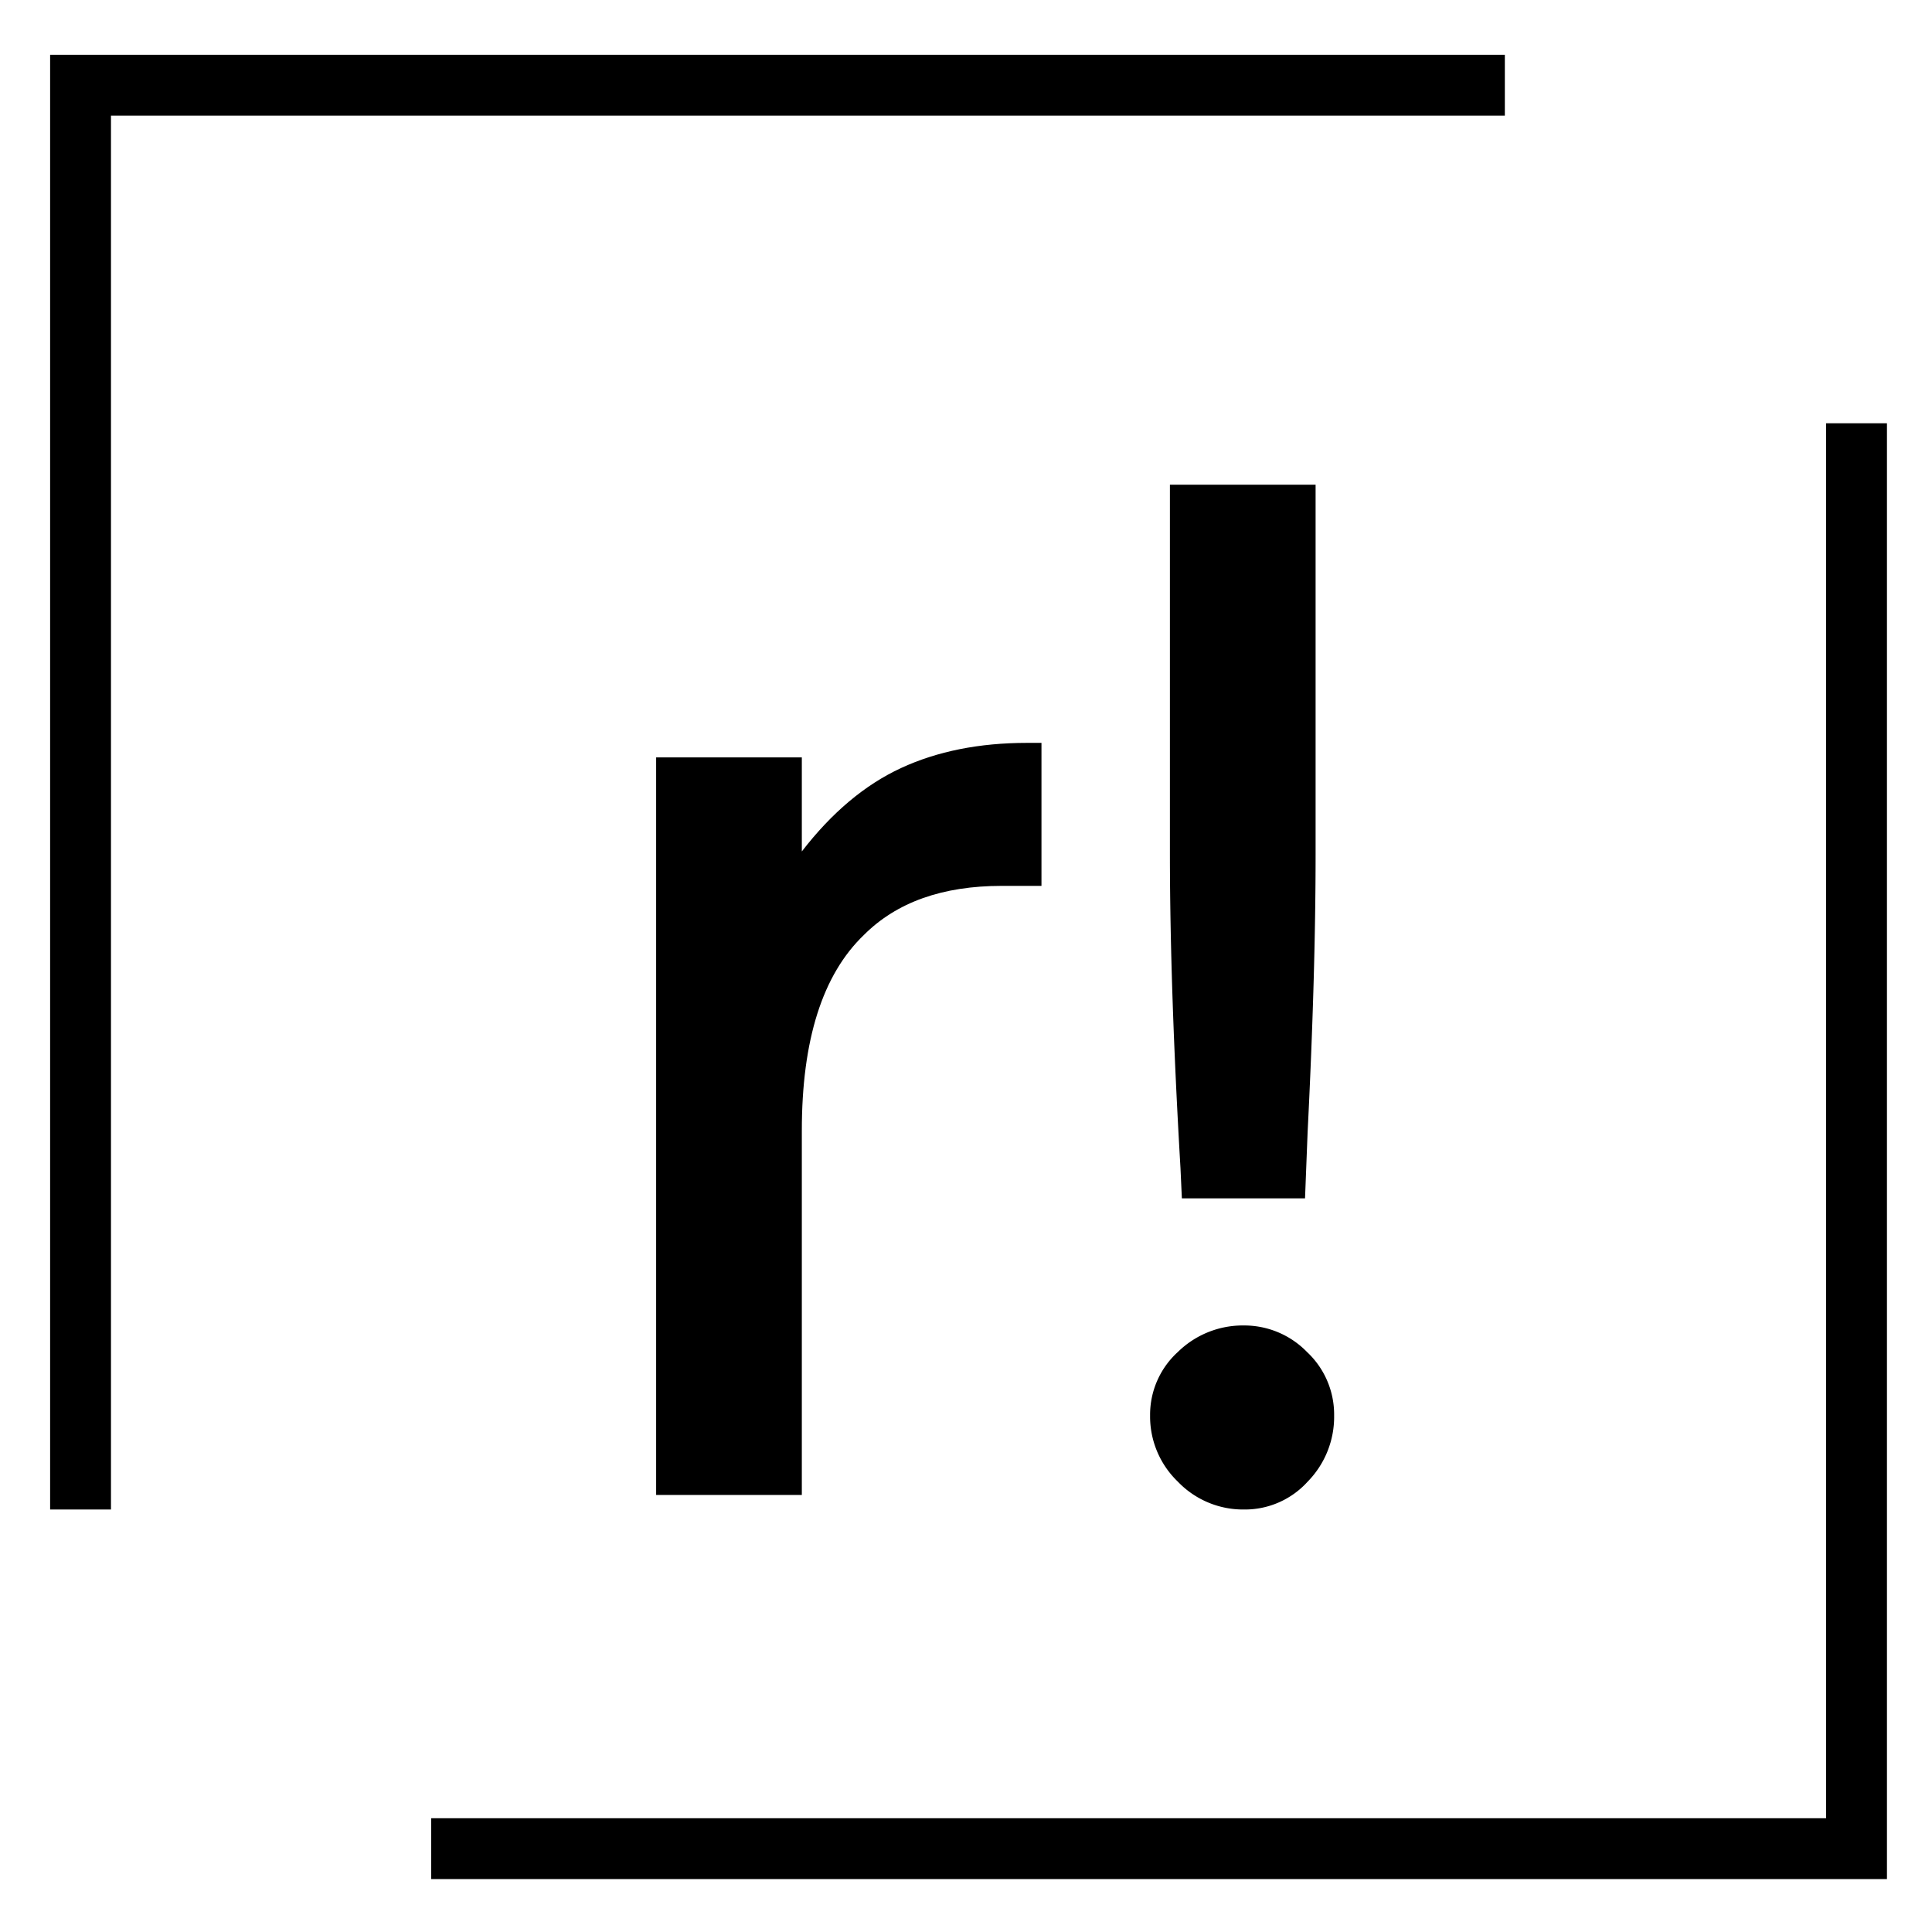 <svg xmlns="http://www.w3.org/2000/svg" width="381" height="381" viewBox="0 0 381 381">
  <g id="LOGO_RADICAL_FONDO_BLANCO" data-name="LOGO RADICAL FONDO BLANCO" transform="translate(-5562 -272)">
    <rect id="Rectangle_160" data-name="Rectangle 160" width="381" height="381" transform="translate(5562 272)" fill="#fff"/>
    <g id="LOGO_RADICAL" data-name="LOGO RADICAL" transform="translate(-129.549 -1204.878)">
      <path id="Path_48" data-name="Path 48" d="M283.878,3H3V283.878" transform="translate(5704.433 1490.681)" fill="none" stroke="#000" stroke-miterlimit="10" stroke-width="12"/>
      <path id="Path_49" data-name="Path 49" d="M27.6,307.81H308.689V26.718" transform="translate(5748.976 1533.632)" fill="none" stroke="#000" stroke-miterlimit="10" stroke-width="12"/>
      <path id="Path_50" data-name="Path 50" d="M43.382,197.453V52.007h28.73V70.548q8.859-11.49,19.57-16.447T116.5,49.14h2.87v28.2H111.53q-17.5,0-27.156,9.658Q72.1,98.757,72.112,125.65v71.8Z" transform="translate(5777.562 1574.237)"/>
      <path id="Path_51" data-name="Path 51" d="M83.517,227.64a17.818,17.818,0,0,1-5.481-13.057,16.709,16.709,0,0,1,5.481-12.528,18.281,18.281,0,0,1,13.048-5.225,17.251,17.251,0,0,1,12.41,5.225,16.893,16.893,0,0,1,5.355,12.528A18.254,18.254,0,0,1,109.1,227.64a16.684,16.684,0,0,1-12.537,5.484,17.827,17.827,0,0,1-13.048-5.484m.787-55.875-.275-6q-2.074-35.506-2.083-61.888V31.027h28.73v72.845q0,23.506-1.574,54.835l-.509,13.057Z" transform="translate(5840.317 1541.436)"/>
    </g>
  </g>
</svg>
